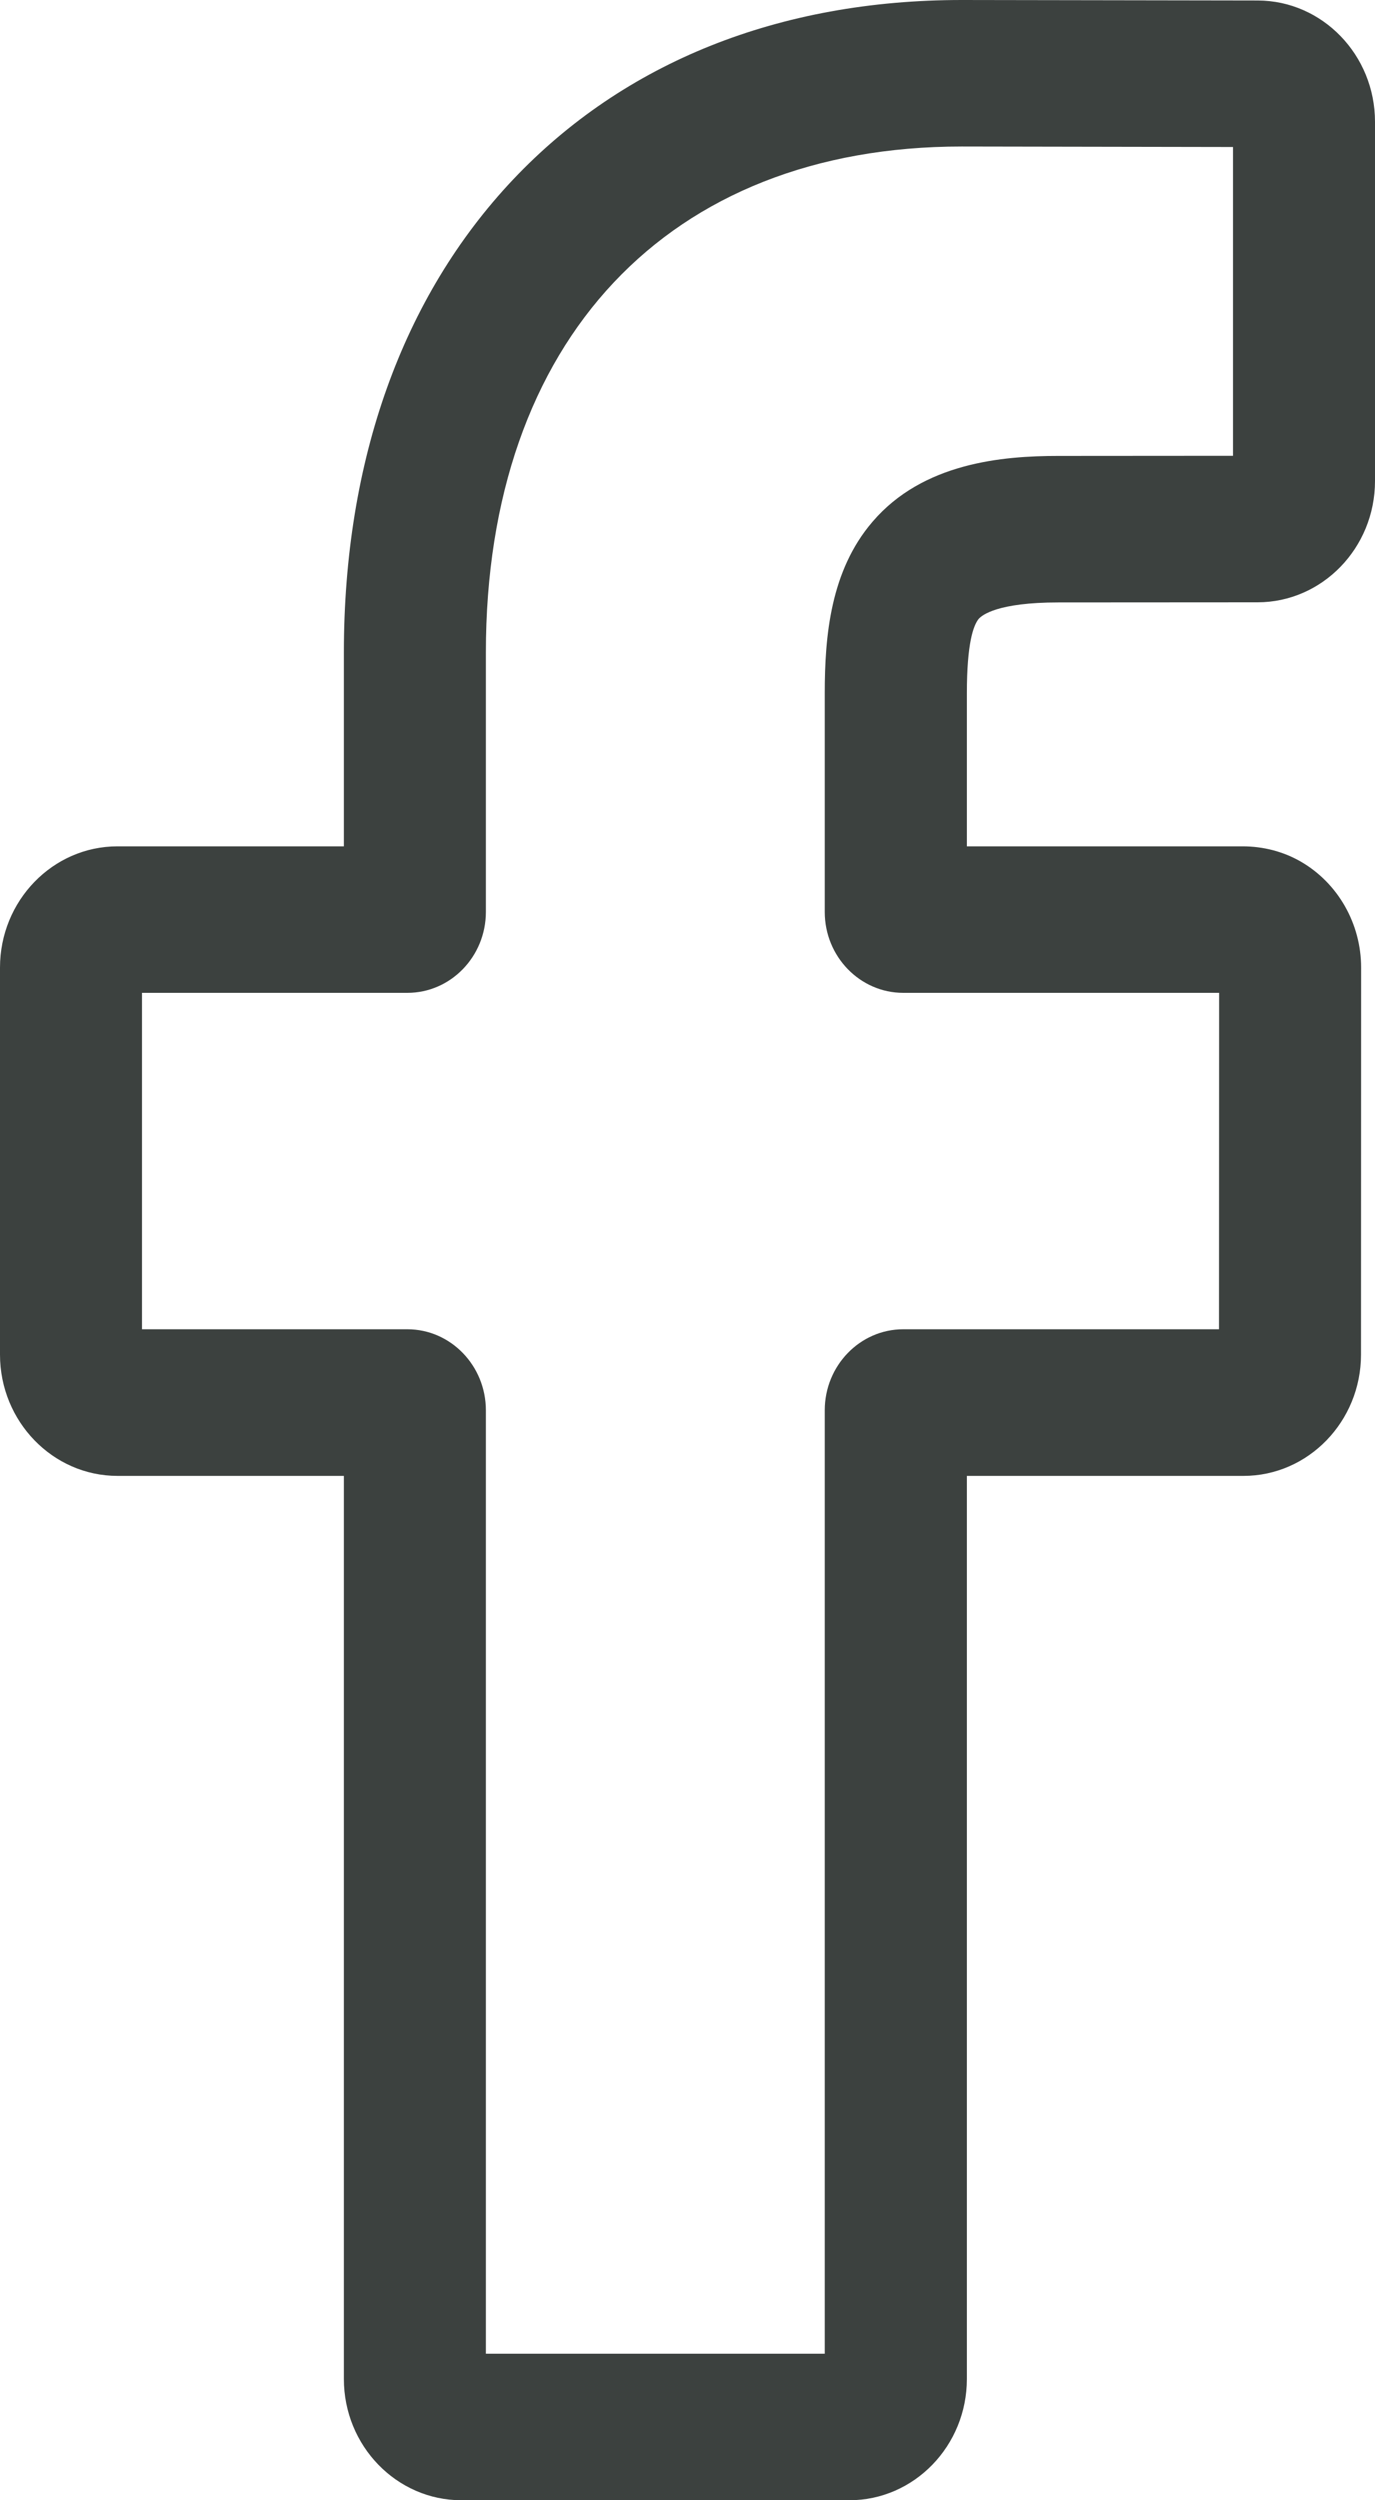 <svg width="11" height="20" viewBox="0 0 11 20" fill="none" xmlns="http://www.w3.org/2000/svg">
    <path d="M6.795 20H3.691C3.173 20 2.751 19.565 2.751 19.03V11.806H0.94C0.422 11.806 0 11.37 0 10.836V7.74C0 7.205 0.422 6.77 0.94 6.77H2.751V5.22C2.751 3.683 3.219 2.375 4.103 1.438C4.992 0.497 6.234 0 7.695 0L10.062 0.004C10.579 0.005 11 0.44 11 0.974V3.848C11 4.383 10.578 4.818 10.06 4.818L8.467 4.819C7.981 4.819 7.857 4.92 7.83 4.95C7.787 5.002 7.735 5.146 7.735 5.545V6.77H9.94C10.107 6.77 10.267 6.812 10.406 6.892C10.704 7.064 10.889 7.389 10.889 7.74L10.888 10.836C10.888 11.37 10.466 11.806 9.948 11.806H7.735V19.03C7.735 19.565 7.313 20 6.795 20ZM3.887 18.828H6.598V11.281C6.598 10.924 6.88 10.633 7.226 10.633H9.752L9.753 7.942H7.226C6.88 7.942 6.598 7.652 6.598 7.295V5.545C6.598 5.087 6.644 4.566 6.979 4.175C7.383 3.701 8.021 3.647 8.466 3.647L9.864 3.646V1.176L7.694 1.172C5.346 1.172 3.887 2.723 3.887 5.22V7.295C3.887 7.652 3.605 7.942 3.259 7.942H1.136V10.633H3.259C3.605 10.633 3.887 10.924 3.887 11.281V18.828ZM10.059 1.176H10.059H10.059Z"
          fill="#3C413F"/>
</svg>
